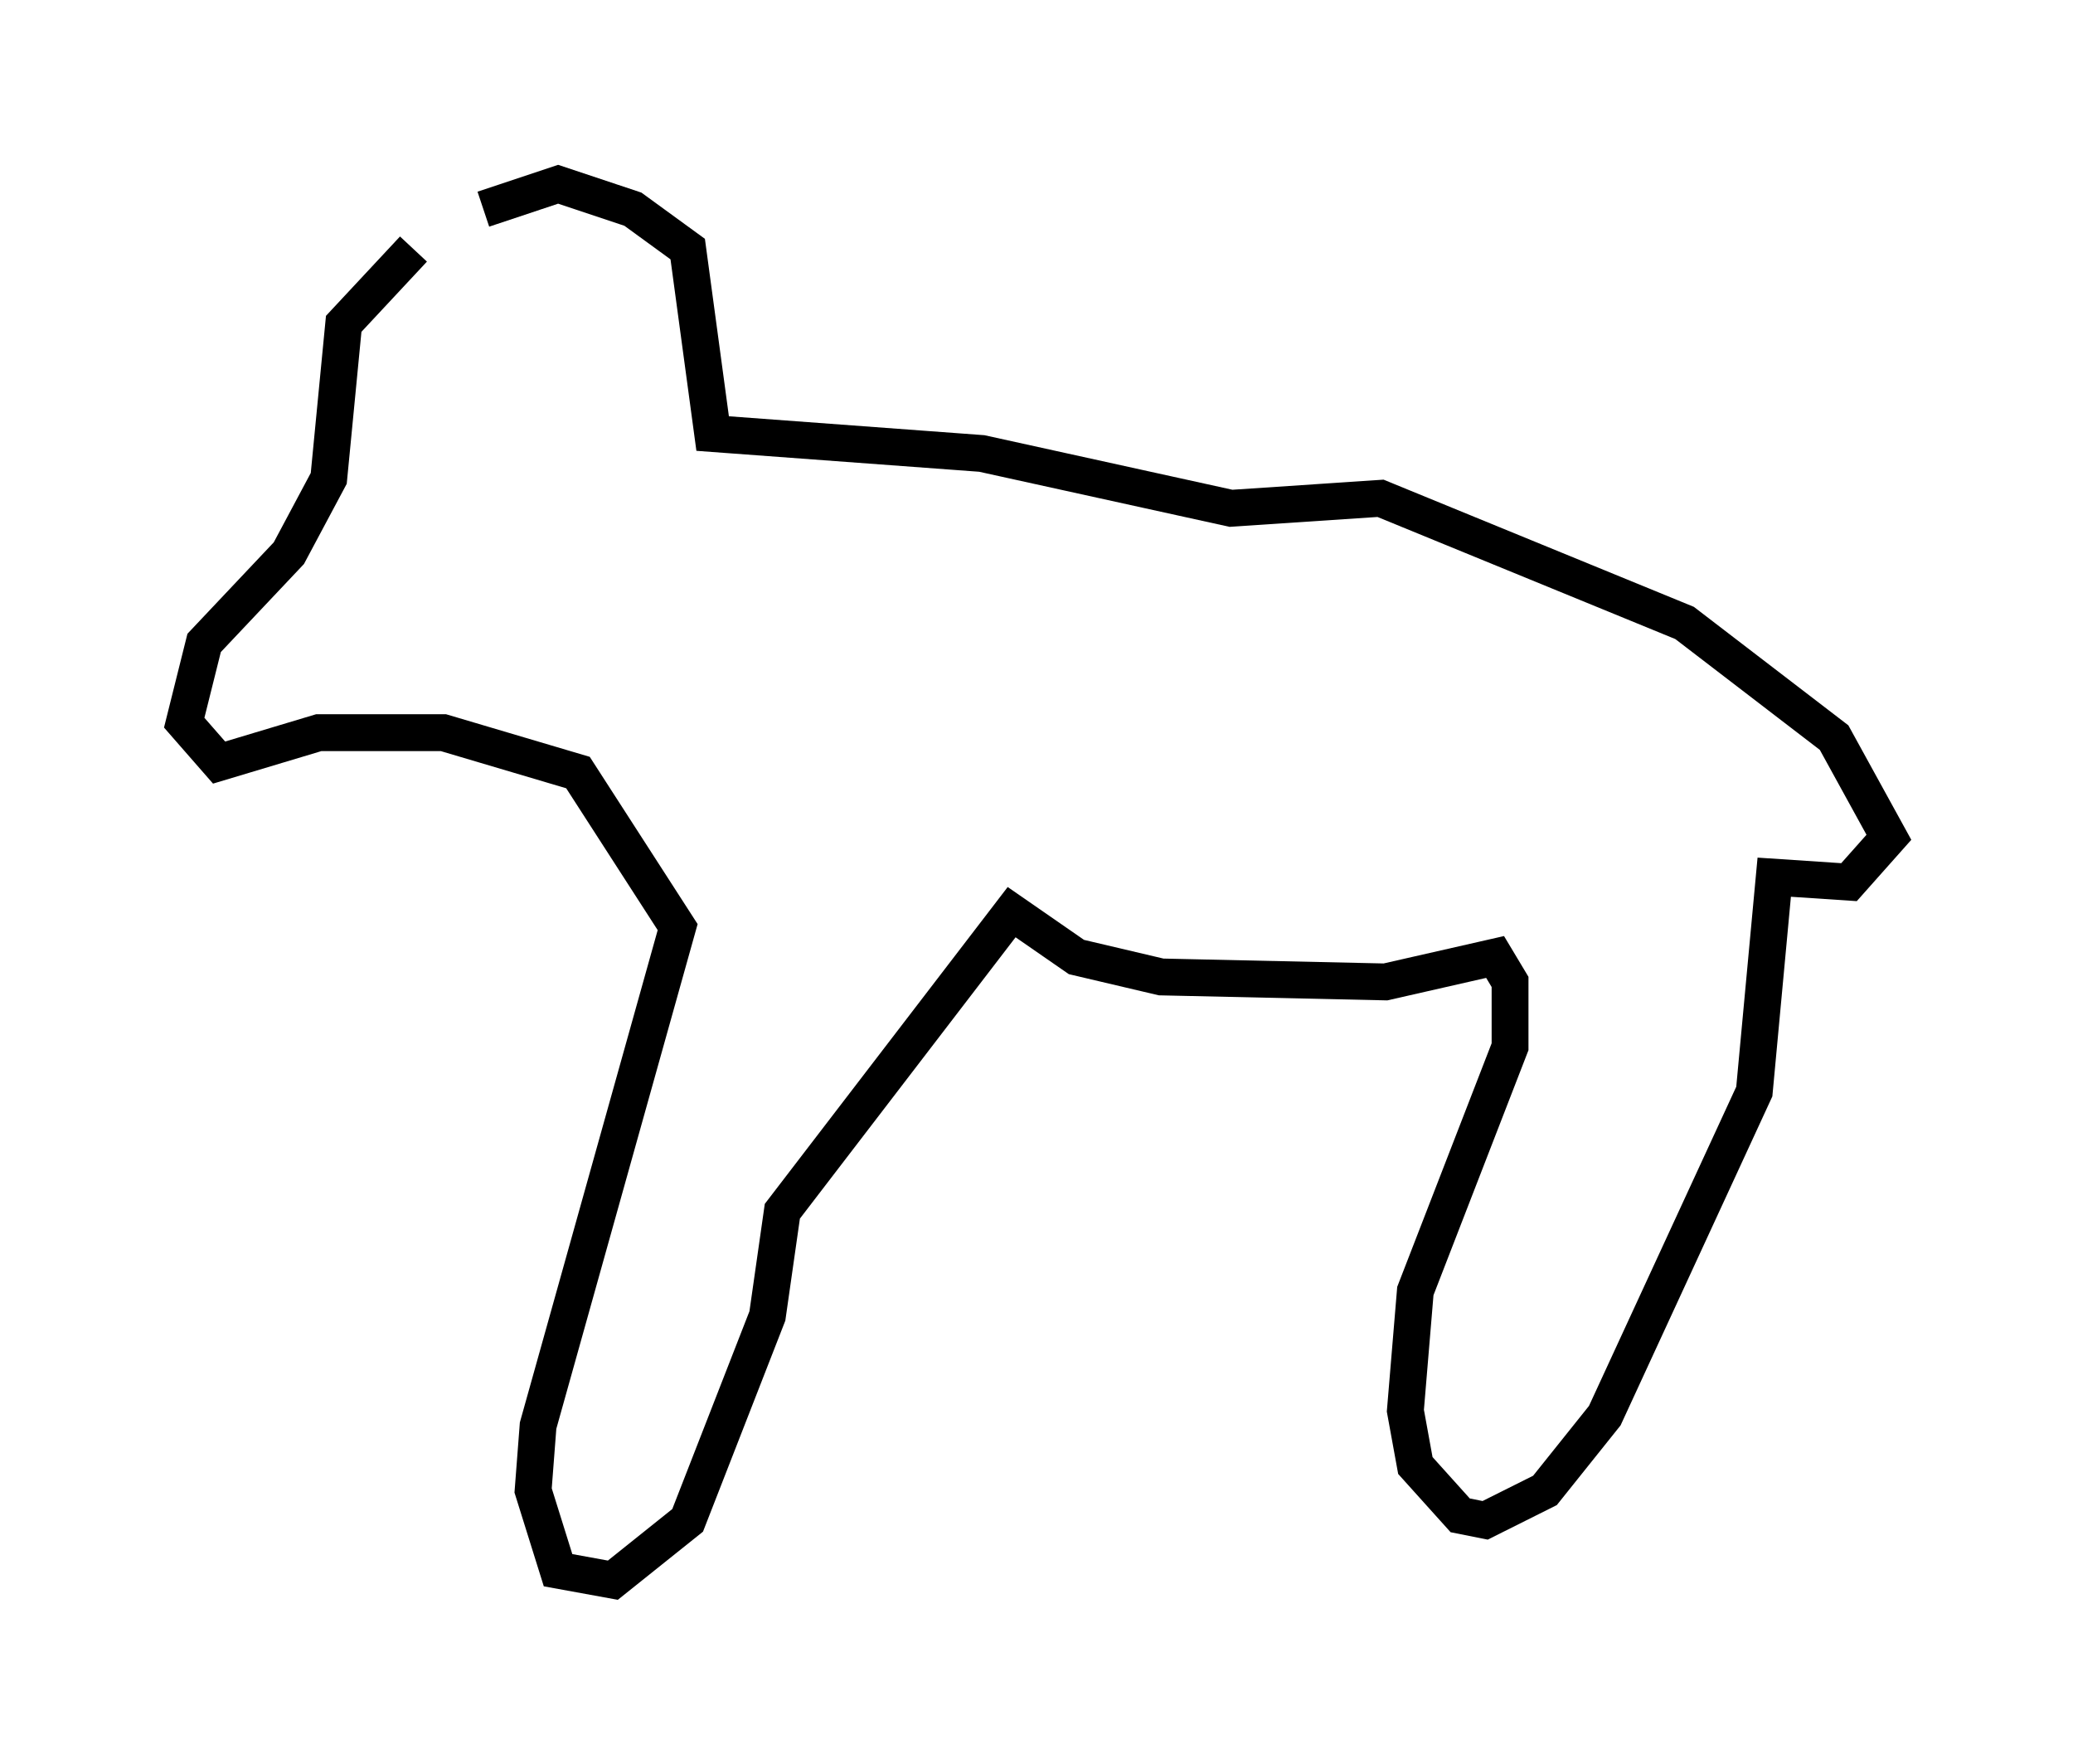 <?xml version="1.0" encoding="utf-8" ?>
<svg baseProfile="full" height="47.889" version="1.1" width="56.278" xmlns="http://www.w3.org/2000/svg" xmlns:ev="http://www.w3.org/2001/xml-events" xmlns:xlink="http://www.w3.org/1999/xlink"><defs /><rect fill="white" height="47.889" width="56.278" x="0" y="0" /><path d="M12.578, 6.083 m-1.353, 0.677 l-1.894, 2.03 -0.406, 4.195 l-1.083, 2.03 -2.3, 2.436 l-0.541, 2.165 0.947, 1.083 l2.706, -0.812 3.383, 0.0 l3.654, 1.083 2.706, 4.195 l-3.789, 13.532 -0.135, 1.759 l0.677, 2.165 1.488, 0.271 l2.03, -1.624 2.165, -5.548 l0.406, -2.842 6.225, -8.119 l1.759, 1.218 2.3, 0.541 l6.089, 0.135 2.977, -0.677 l0.406, 0.677 0.0, 1.759 l-2.571, 6.631 -0.271, 3.248 l0.271, 1.488 1.218, 1.353 l0.677, 0.135 1.624, -0.812 l1.624, -2.03 4.059, -8.796 l0.541, -5.819 2.03, 0.135 l1.083, -1.218 -1.488, -2.706 l-4.059, -3.112 -8.254, -3.383 l-4.059, 0.271 -6.766, -1.488 l-7.307, -0.541 -0.677, -5.007 l-1.488, -1.083 -2.03, -0.677 l-2.03, 0.677 " fill="none" stroke="black" stroke-width="1" /></svg>